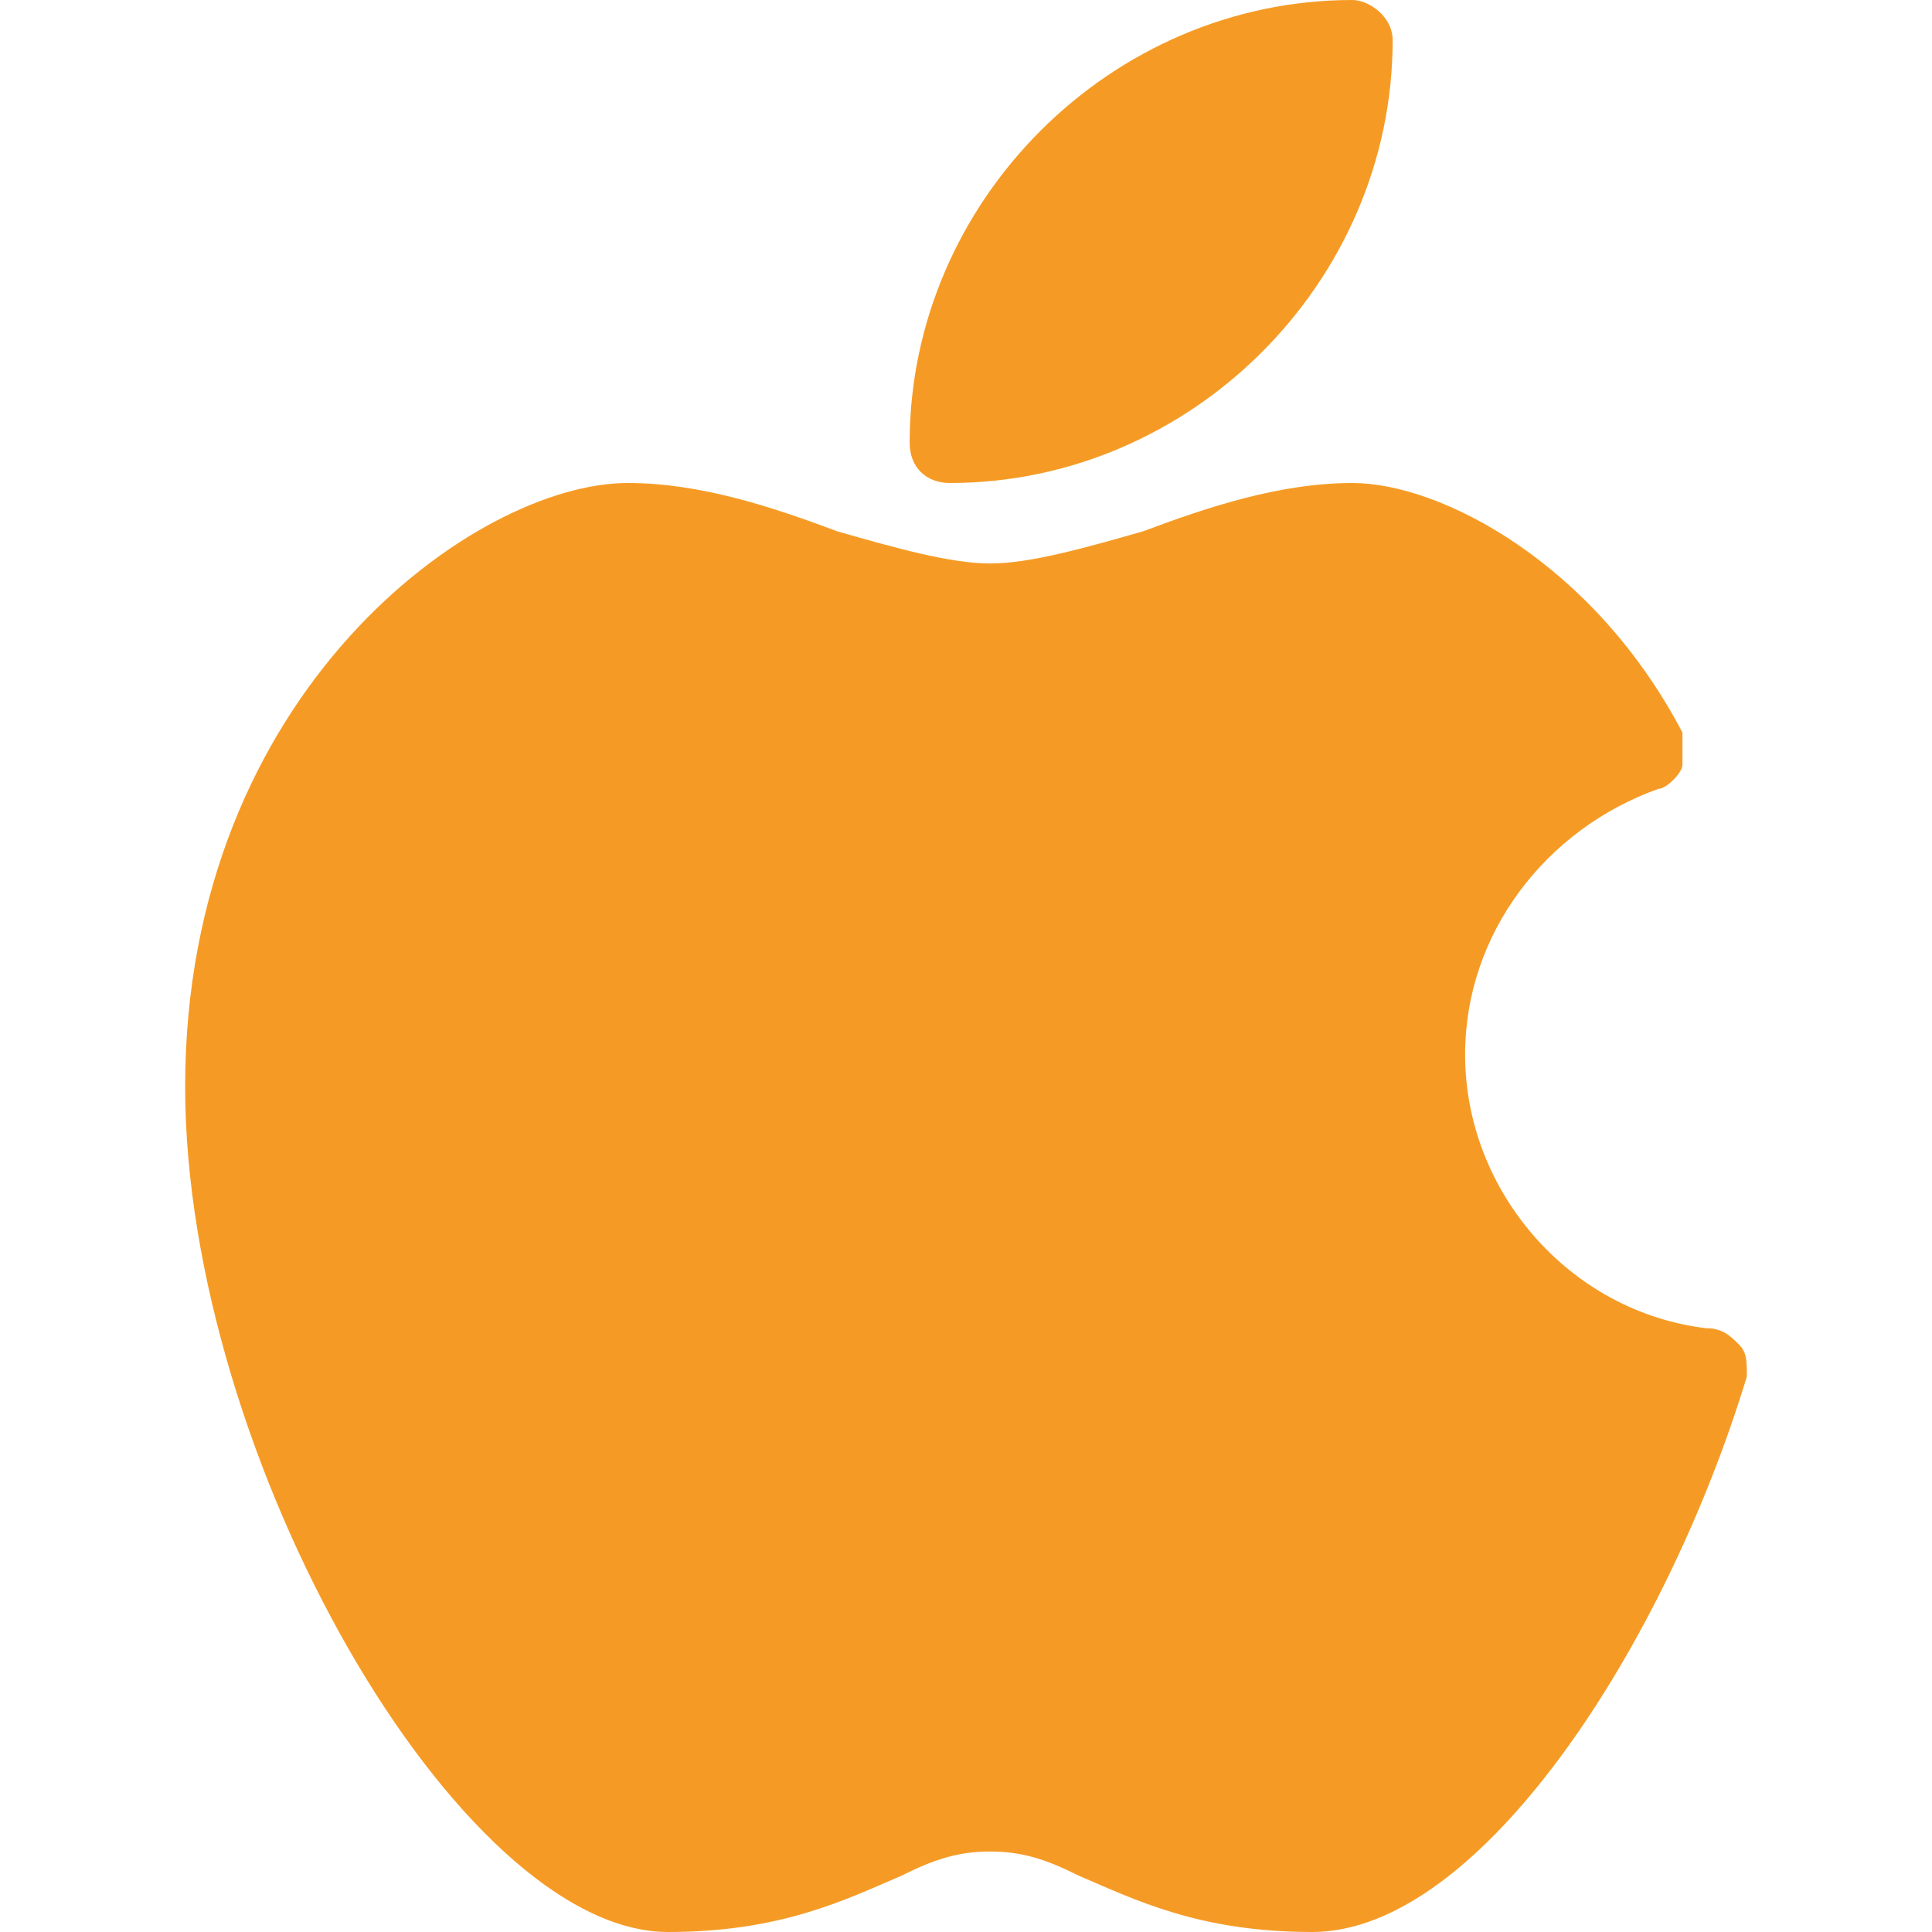 <?xml version="1.0" encoding="utf-8"?>
<!-- Generator: Adobe Illustrator 21.0.0, SVG Export Plug-In . SVG Version: 6.00 Build 0)  -->
<svg version="1.1" id="Layer_1" xmlns="http://www.w3.org/2000/svg" xmlns:xlink="http://www.w3.org/1999/xlink" x="0px" y="0px"
	 viewBox="0 0 24 24" style="enable-background:new 0 0 24 24;" xml:space="preserve">
<style type="text/css">
	.st0{fill:#F59B25;}
</style>
<g>
	<path class="st0" d="M21.6,16.7c-0.1-0.1-0.2-0.2-0.4-0.2c-1.7-0.2-3-1.7-3-3.4c0-1.5,1-2.8,2.4-3.3c0.1,0,0.3-0.2,0.3-0.3
		s0-0.3,0-0.4C19.8,7,17.9,6,16.8,6c-0.9,0-1.8,0.3-2.6,0.6C13.5,6.8,12.8,7,12.3,7s-1.2-0.2-1.9-0.4C9.6,6.3,8.7,6,7.8,6
		c-1.9,0-5.5,2.6-5.5,7.5c0,4.6,3.4,10.5,6,10.5c1.4,0,2.2-0.4,2.9-0.7c0.4-0.2,0.7-0.3,1.1-0.3s0.7,0.1,1.1,0.3
		c0.7,0.3,1.5,0.7,2.9,0.7c2.1,0,4.4-3.6,5.4-6.9C21.7,16.9,21.7,16.8,21.6,16.7z"/>
	<path class="st0" d="M11.8,6c3,0,5.5-2.5,5.5-5.5C17.3,0.2,17,0,16.8,0c-3,0-5.5,2.5-5.5,5.5C11.3,5.8,11.5,6,11.8,6z"/>
</g>
</svg>
